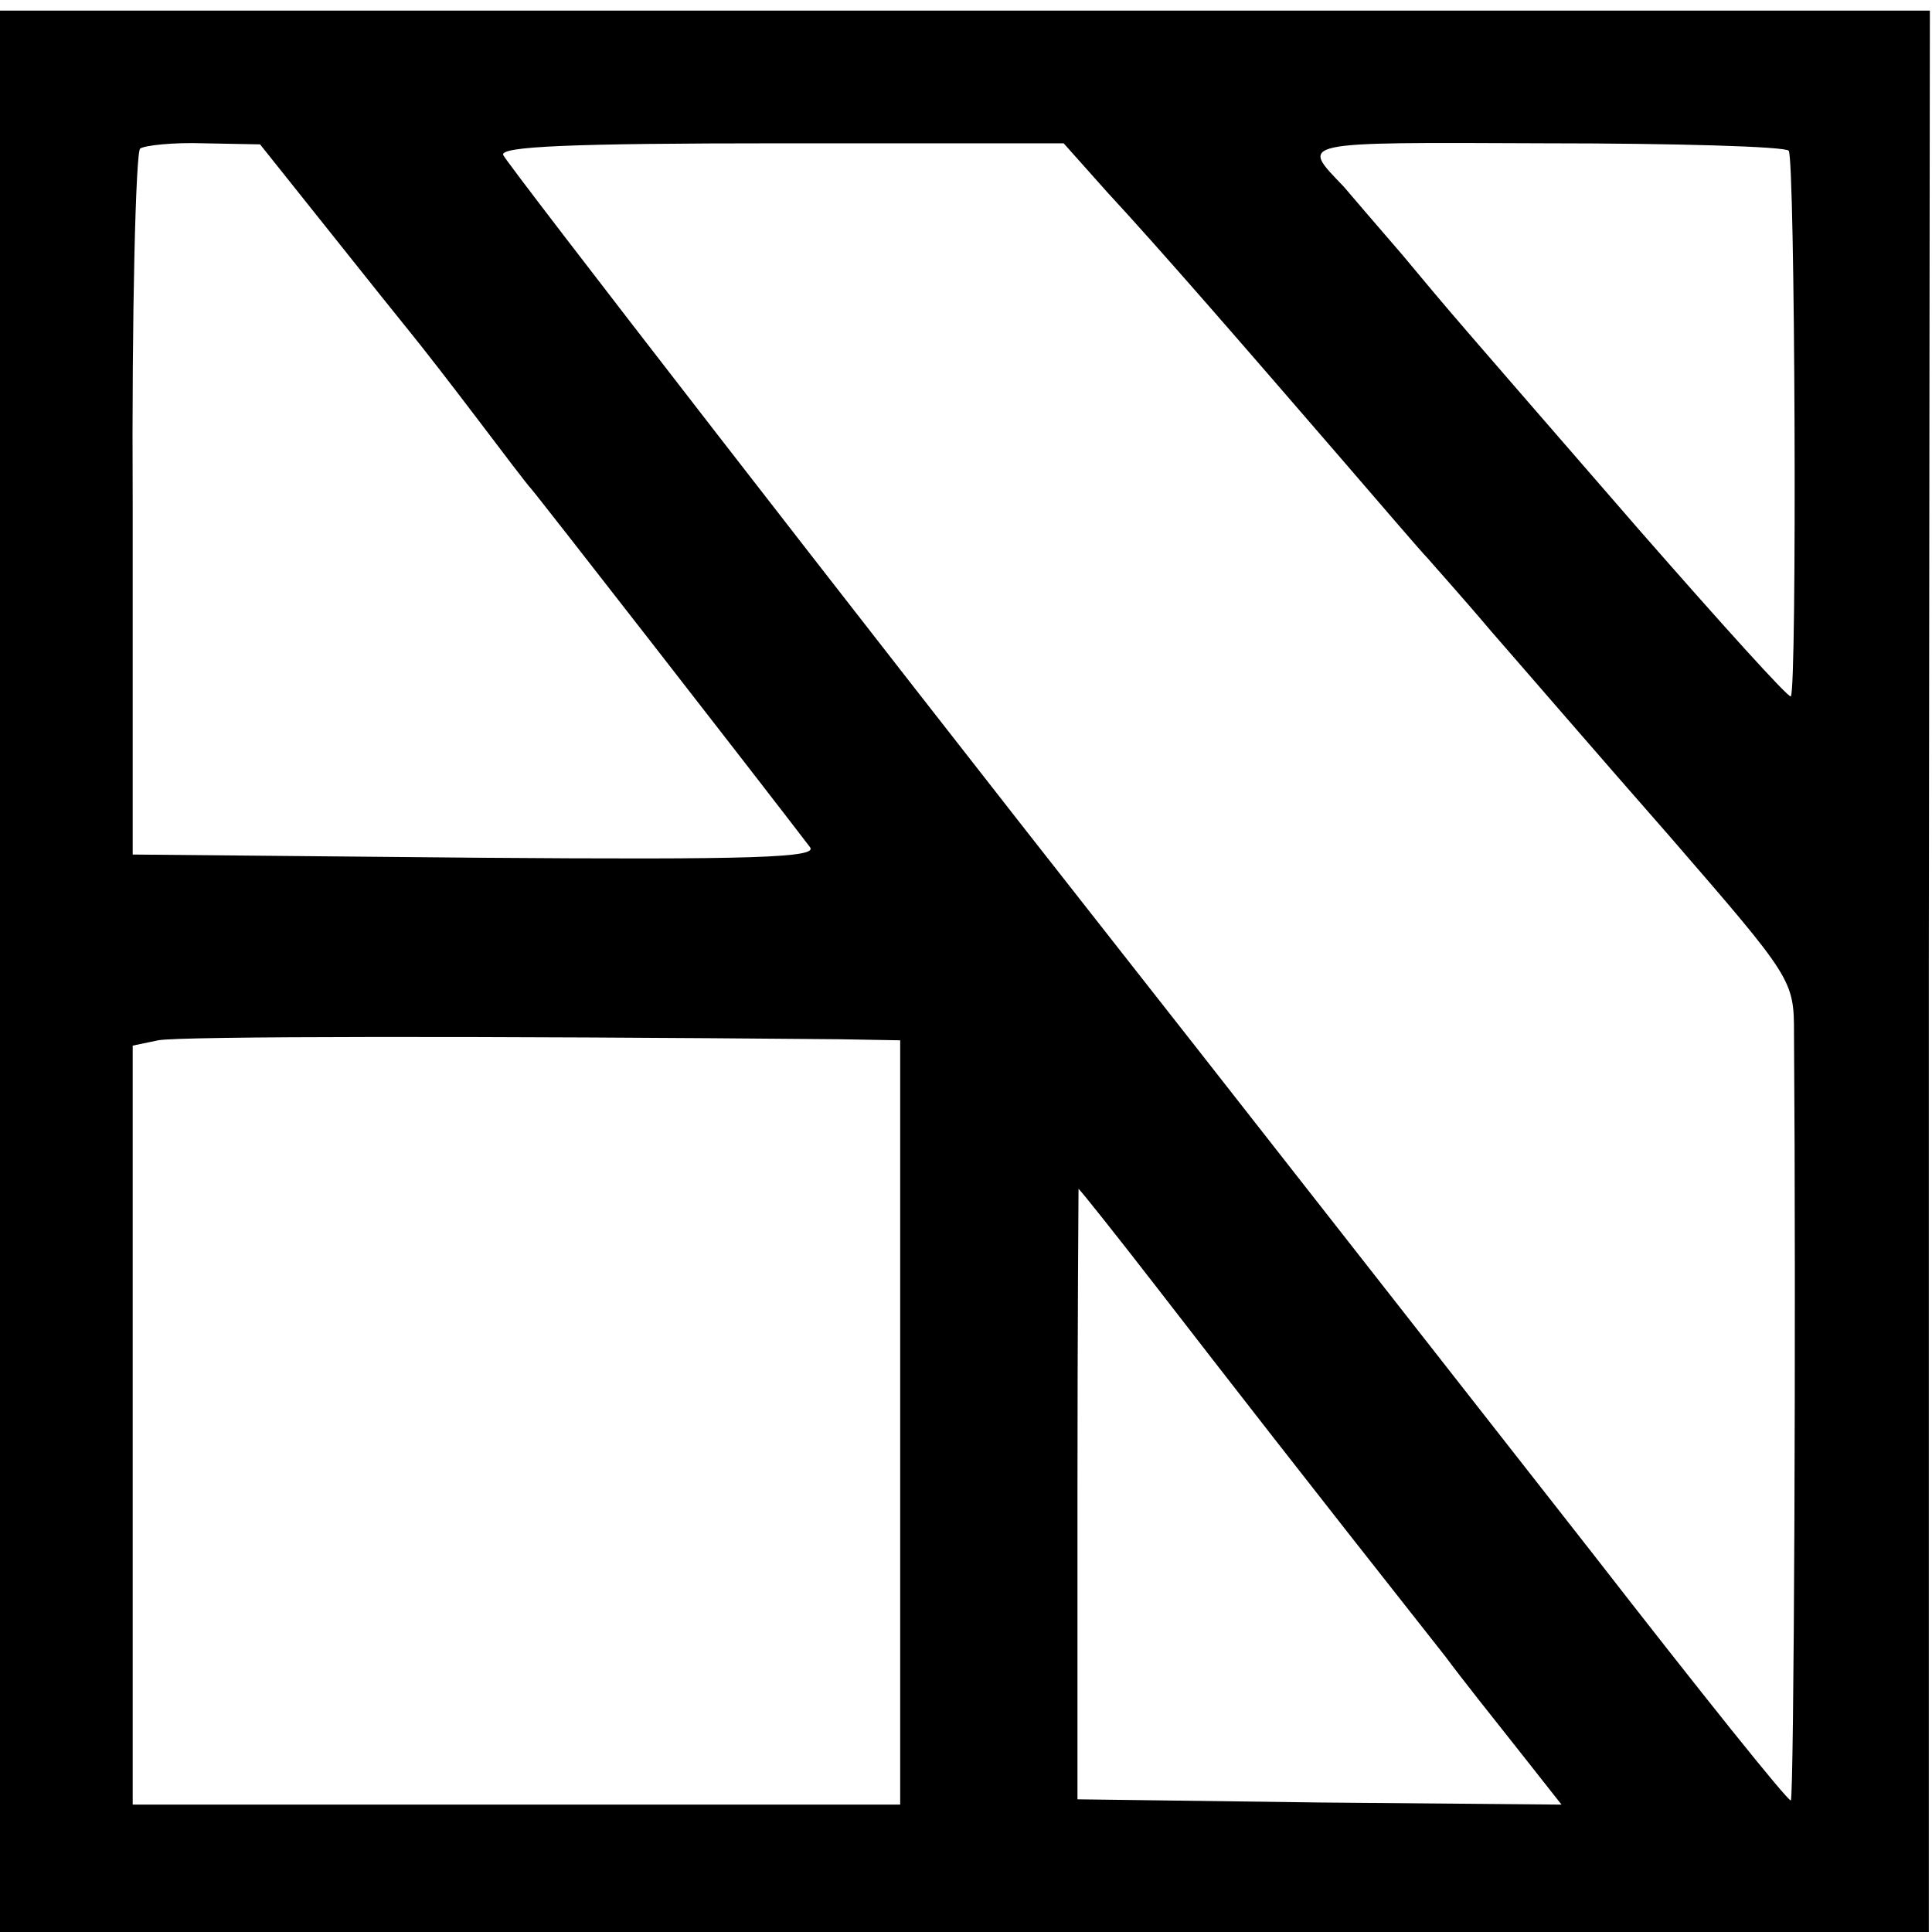 <?xml version="1.0" standalone="no"?>
<!DOCTYPE svg PUBLIC "-//W3C//DTD SVG 20010904//EN"
 "http://www.w3.org/TR/2001/REC-SVG-20010904/DTD/svg10.dtd">
<svg version="1.0" xmlns="http://www.w3.org/2000/svg"
 width="182pt" height="182pt" viewBox="0 0 182 182"
 preserveAspectRatio="xMidYMid meet">
<g transform="translate(0,182) scale(0.1,-0.1)"
fill="#000000" stroke="none">
<path d="M0 905 l0 -905 909 0 908 0 0 905 1 905 -909 0 -909 0 0 -905z m308
700 c35 -44 71 -89 80 -100 9 -11 37 -47 62 -80 25 -33 47 -62 50 -65 4 -4
218 -279 263 -338 8 -10 -54 -12 -314 -10 l-324 3 0 330 c-1 182 3 332 7 335
4 3 31 6 60 5 l53 -1 63 -79z m735 34 c50 -54 128 -144 223 -254 38 -44 73
-85 79 -91 5 -6 33 -37 60 -69 28 -32 103 -119 168 -193 116 -134 117 -135
117 -186 2 -264 0 -720 -3 -722 -2 -2 -86 103 -187 233 -178 227 -386 493
-442 564 -247 314 -580 744 -584 753 -3 8 62 11 262 11 l266 0 41 -46z m642
39 c6 -6 8 -508 2 -514 -2 -2 -66 69 -143 157 -184 212 -173 199 -223 259 -25
29 -50 58 -55 64 -41 43 -48 42 189 41 123 0 227 -3 230 -7z m-894 -837 l57
-1 0 -360 0 -360 -362 0 -361 0 0 358 0 357 24 5 c20 4 309 4 642 1z m302
-238 c65 -84 127 -164 269 -344 14 -19 45 -58 68 -87 l41 -52 -228 2 -228 3 0
287 c0 159 1 288 1 288 1 0 36 -44 77 -97z"/>
</g>
</svg>
